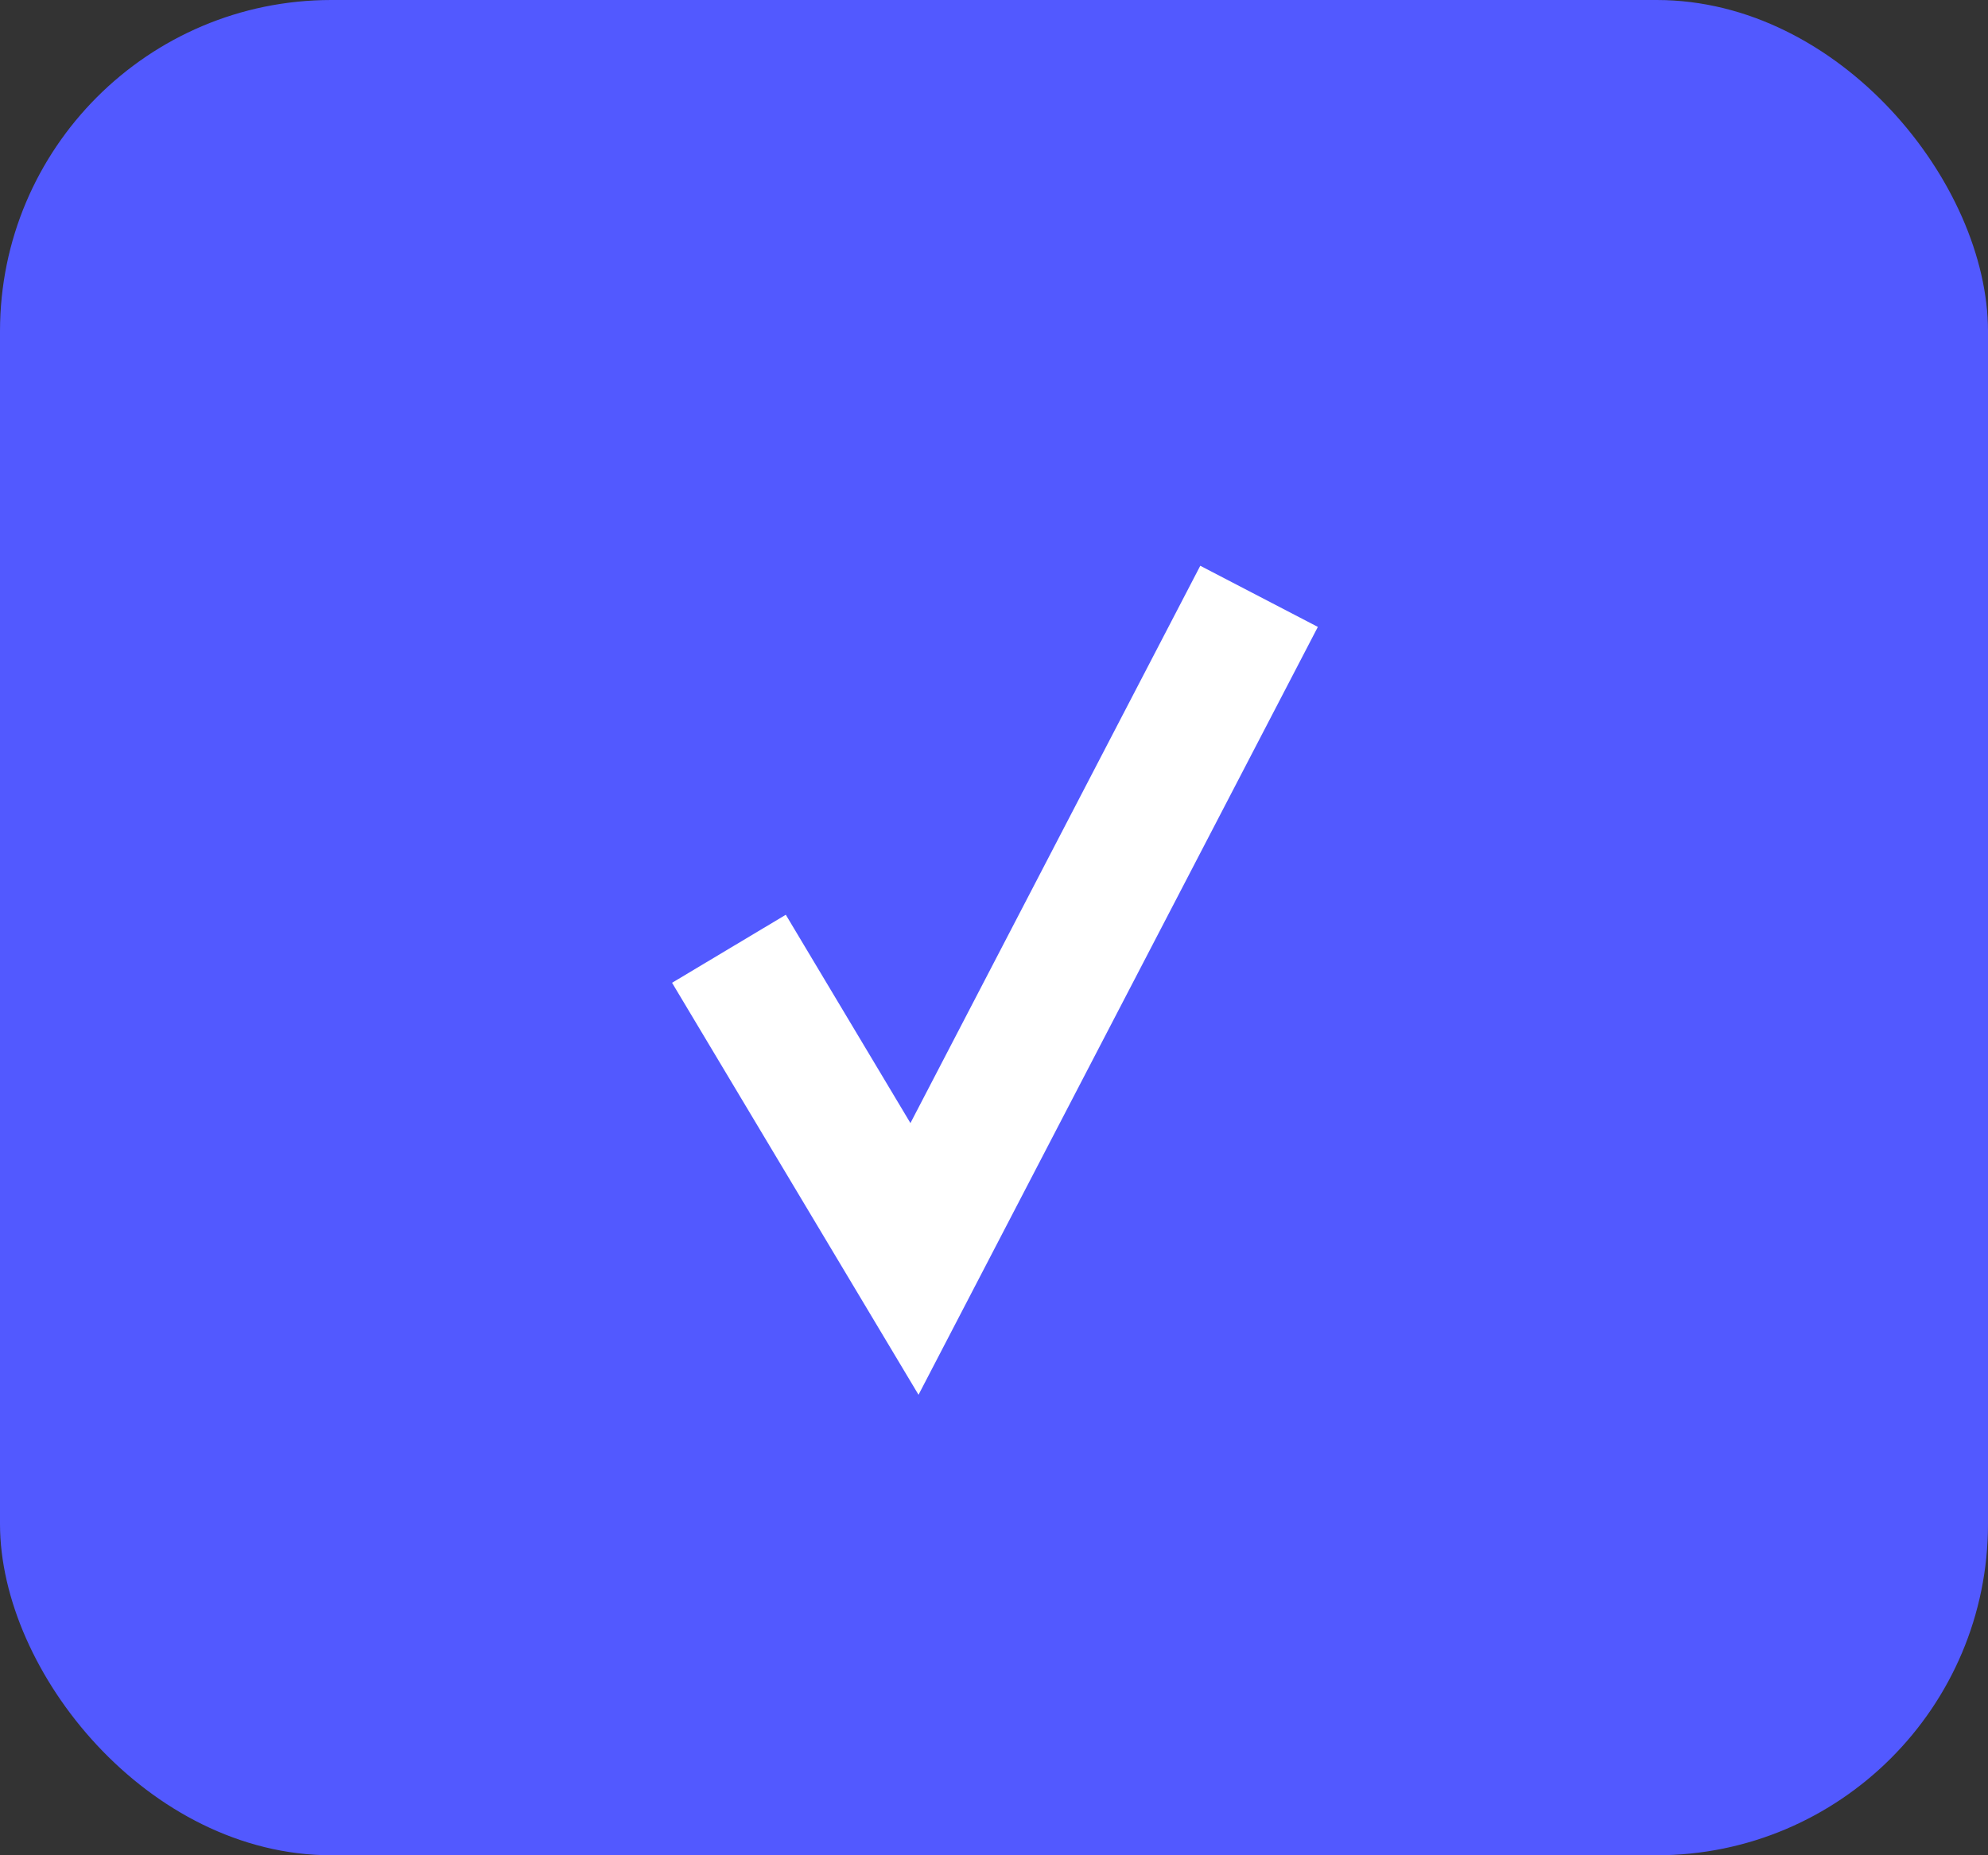 <svg width="30" height="28" viewBox="0 0 30 28" fill="none" xmlns="http://www.w3.org/2000/svg">
<rect x="0" y="0" width="30" height="28" fill="#333333" stroke="none"/>
<rect width="30" height="28" rx="5" fill="#5259FF"/>
<path d="M11 14.319L13.8 19L19 9" stroke="white" stroke-width="2"/>
</svg>
